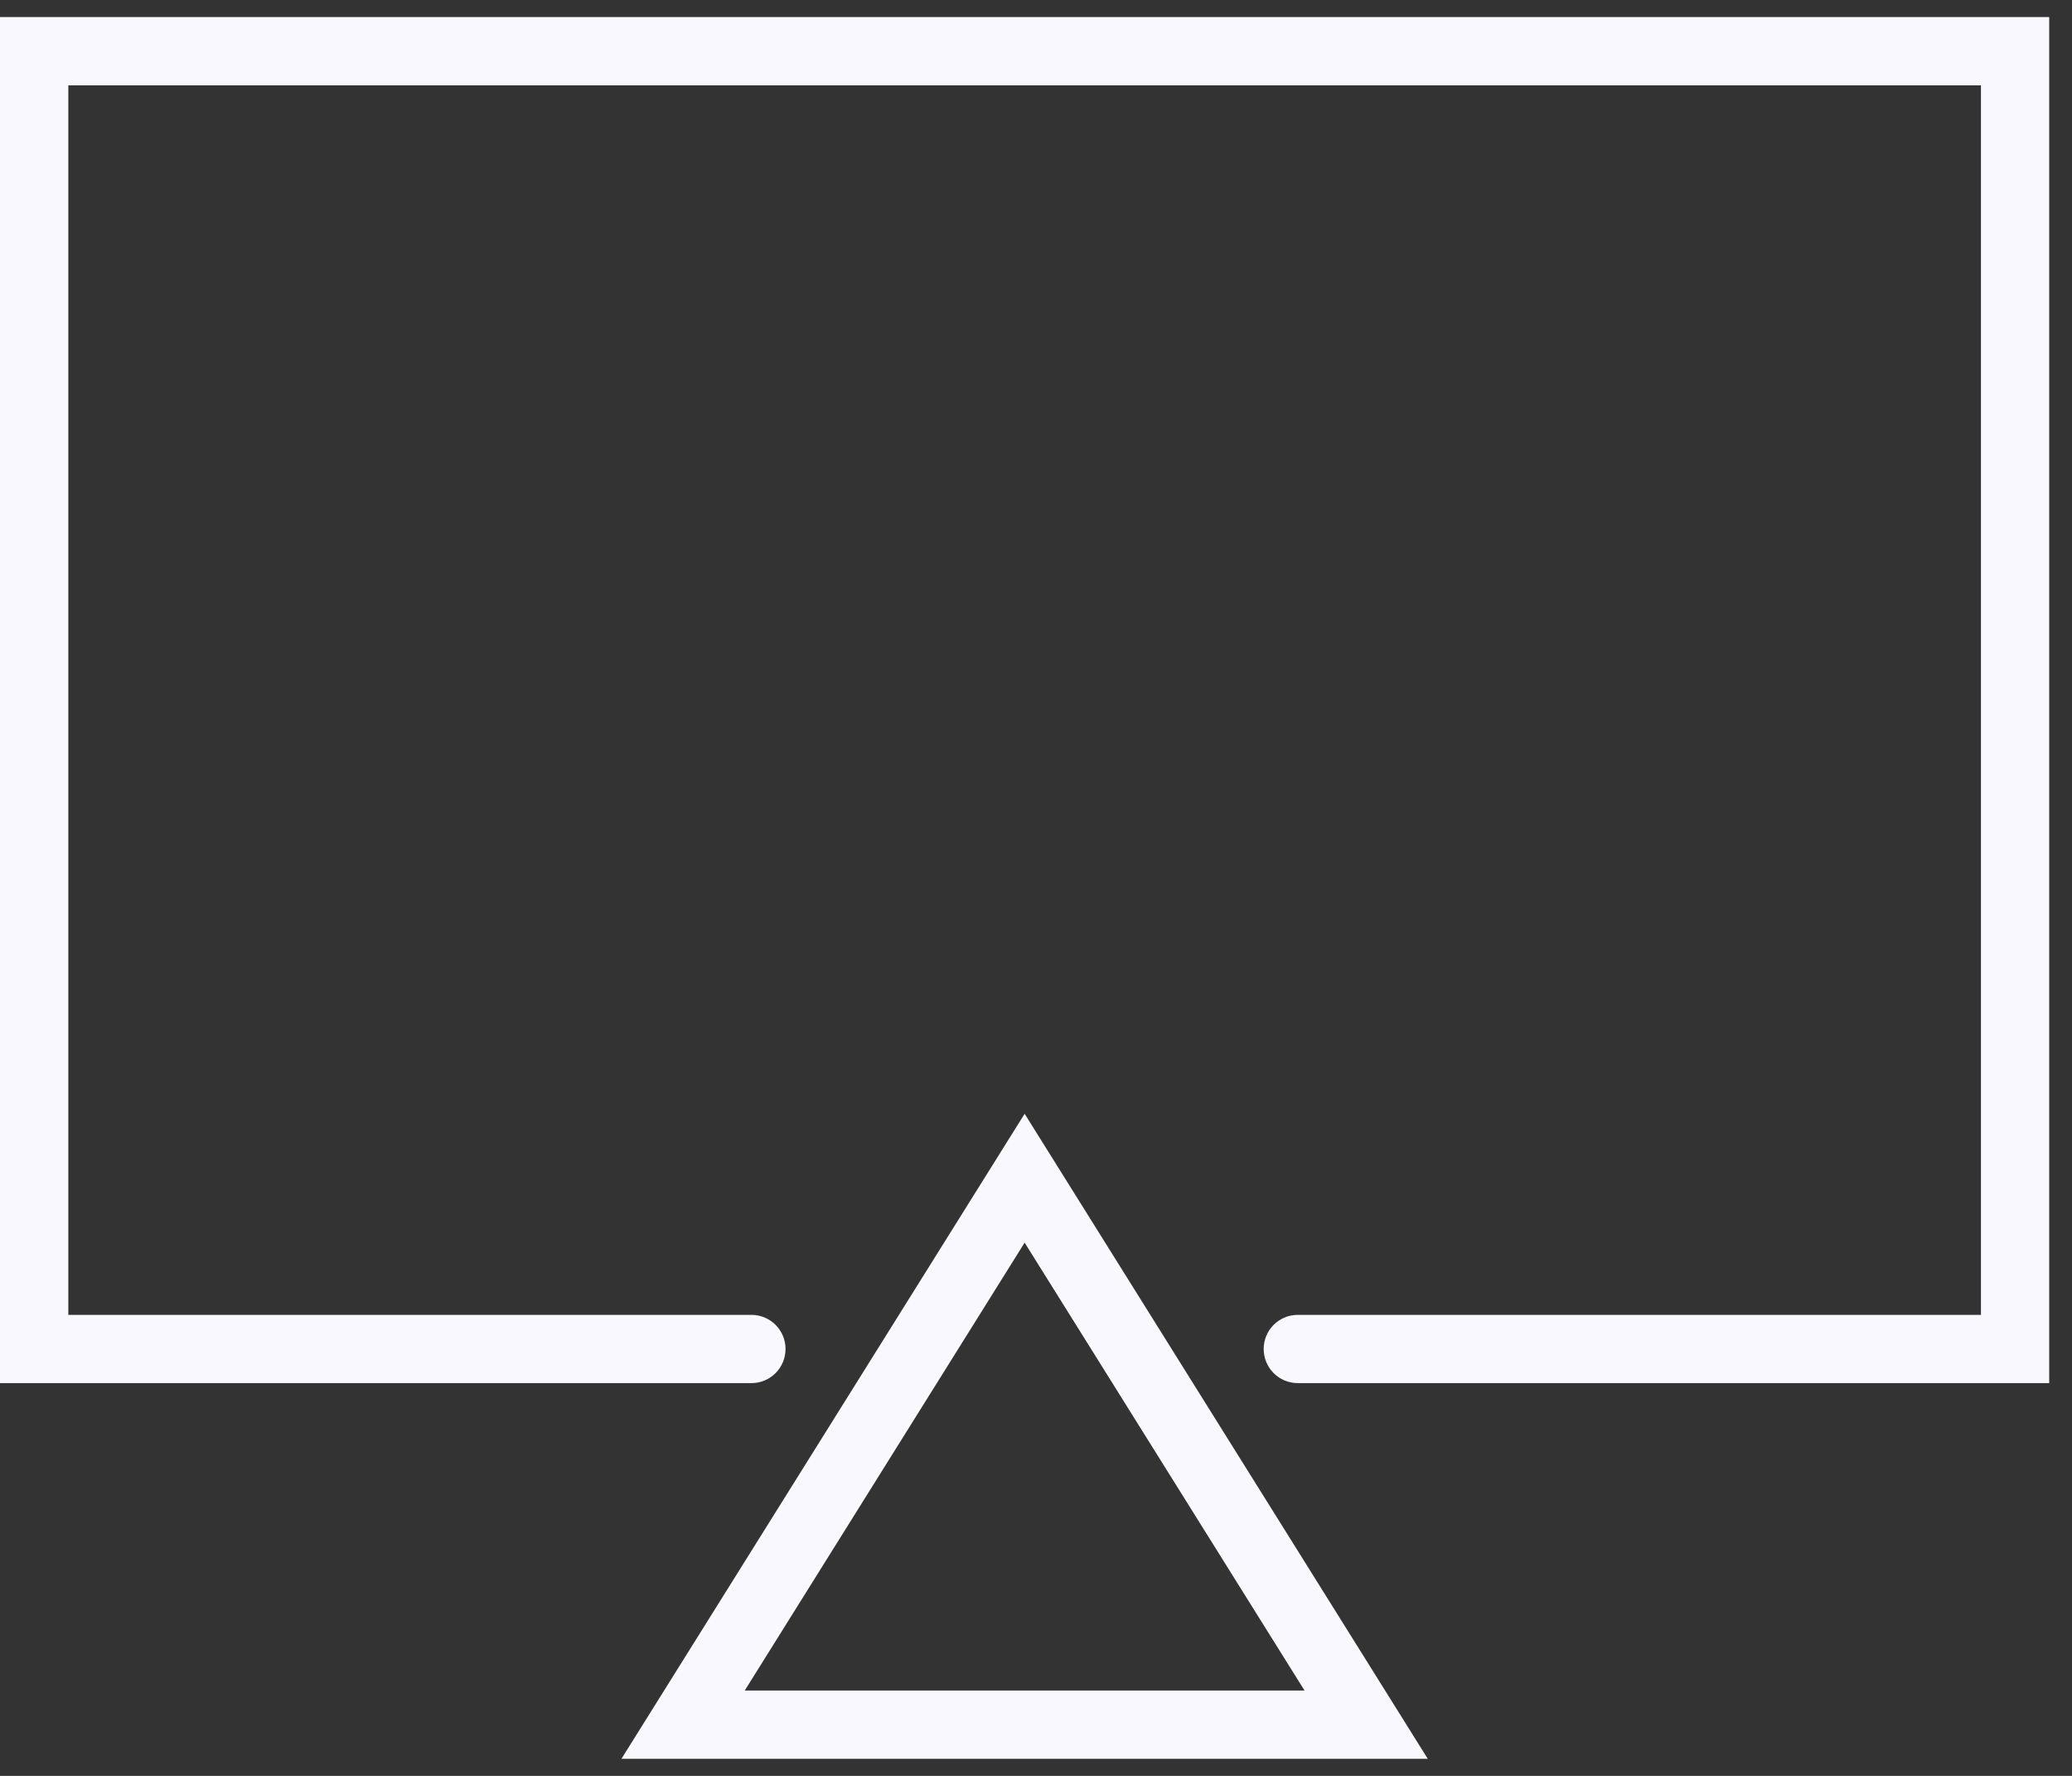 <?xml version="1.0" encoding="UTF-8"?>
<svg width="35px" height="30px" viewBox="0 0 35 30" version="1.1" xmlns="http://www.w3.org/2000/svg" xmlns:xlink="http://www.w3.org/1999/xlink">
    <rect x="0" y="0" width="35" height="30" fill="#333333" stroke="none"/>
    <!-- Generator: Sketch 64 (93537) - https://sketch.com -->
    <title>television</title>
    <desc>Created with Sketch.</desc>
    <g id="Page-1" stroke="none" stroke-width="1" fill="none" fill-rule="evenodd">
        <g id="Desktop-HD" transform="translate(-1003, -388)" fill="#F9F8FF" fill-rule="nonzero">
            <g id="Main-screen">
                <g id="UTP" transform="translate(150, 200)">
                    <g id="Group-10" transform="translate(760, 79)">
                        <g id="Group-9" transform="translate(33, 48)">
                            <g id="Group-6" transform="translate(60, 61)">
                                <g id="television" transform="translate(0, 0)">
                                    <path d="M10.497,29.712 L24.118,29.712 L17.308,18.815 L10.497,29.712 Z M12.58,28.558 L17.308,20.992 L22.036,28.558 L12.58,28.558 Z" id="Shape"></path>
                                    <path d="M0,0.288 L0,23.365 L12.692,23.365 C13.011,23.365 13.269,23.108 13.269,22.788 C13.269,22.469 13.011,22.212 12.692,22.212 L1.154,22.212 L1.154,1.442 L33.462,1.442 L33.462,22.212 L21.923,22.212 C21.604,22.212 21.346,22.469 21.346,22.788 C21.346,23.108 21.604,23.365 21.923,23.365 L34.615,23.365 L34.615,0.288 L0,0.288 Z" id="Path"></path>
                                </g>
                            </g>
                        </g>
                    </g>
                </g>
            </g>
        </g>
    </g>
</svg>